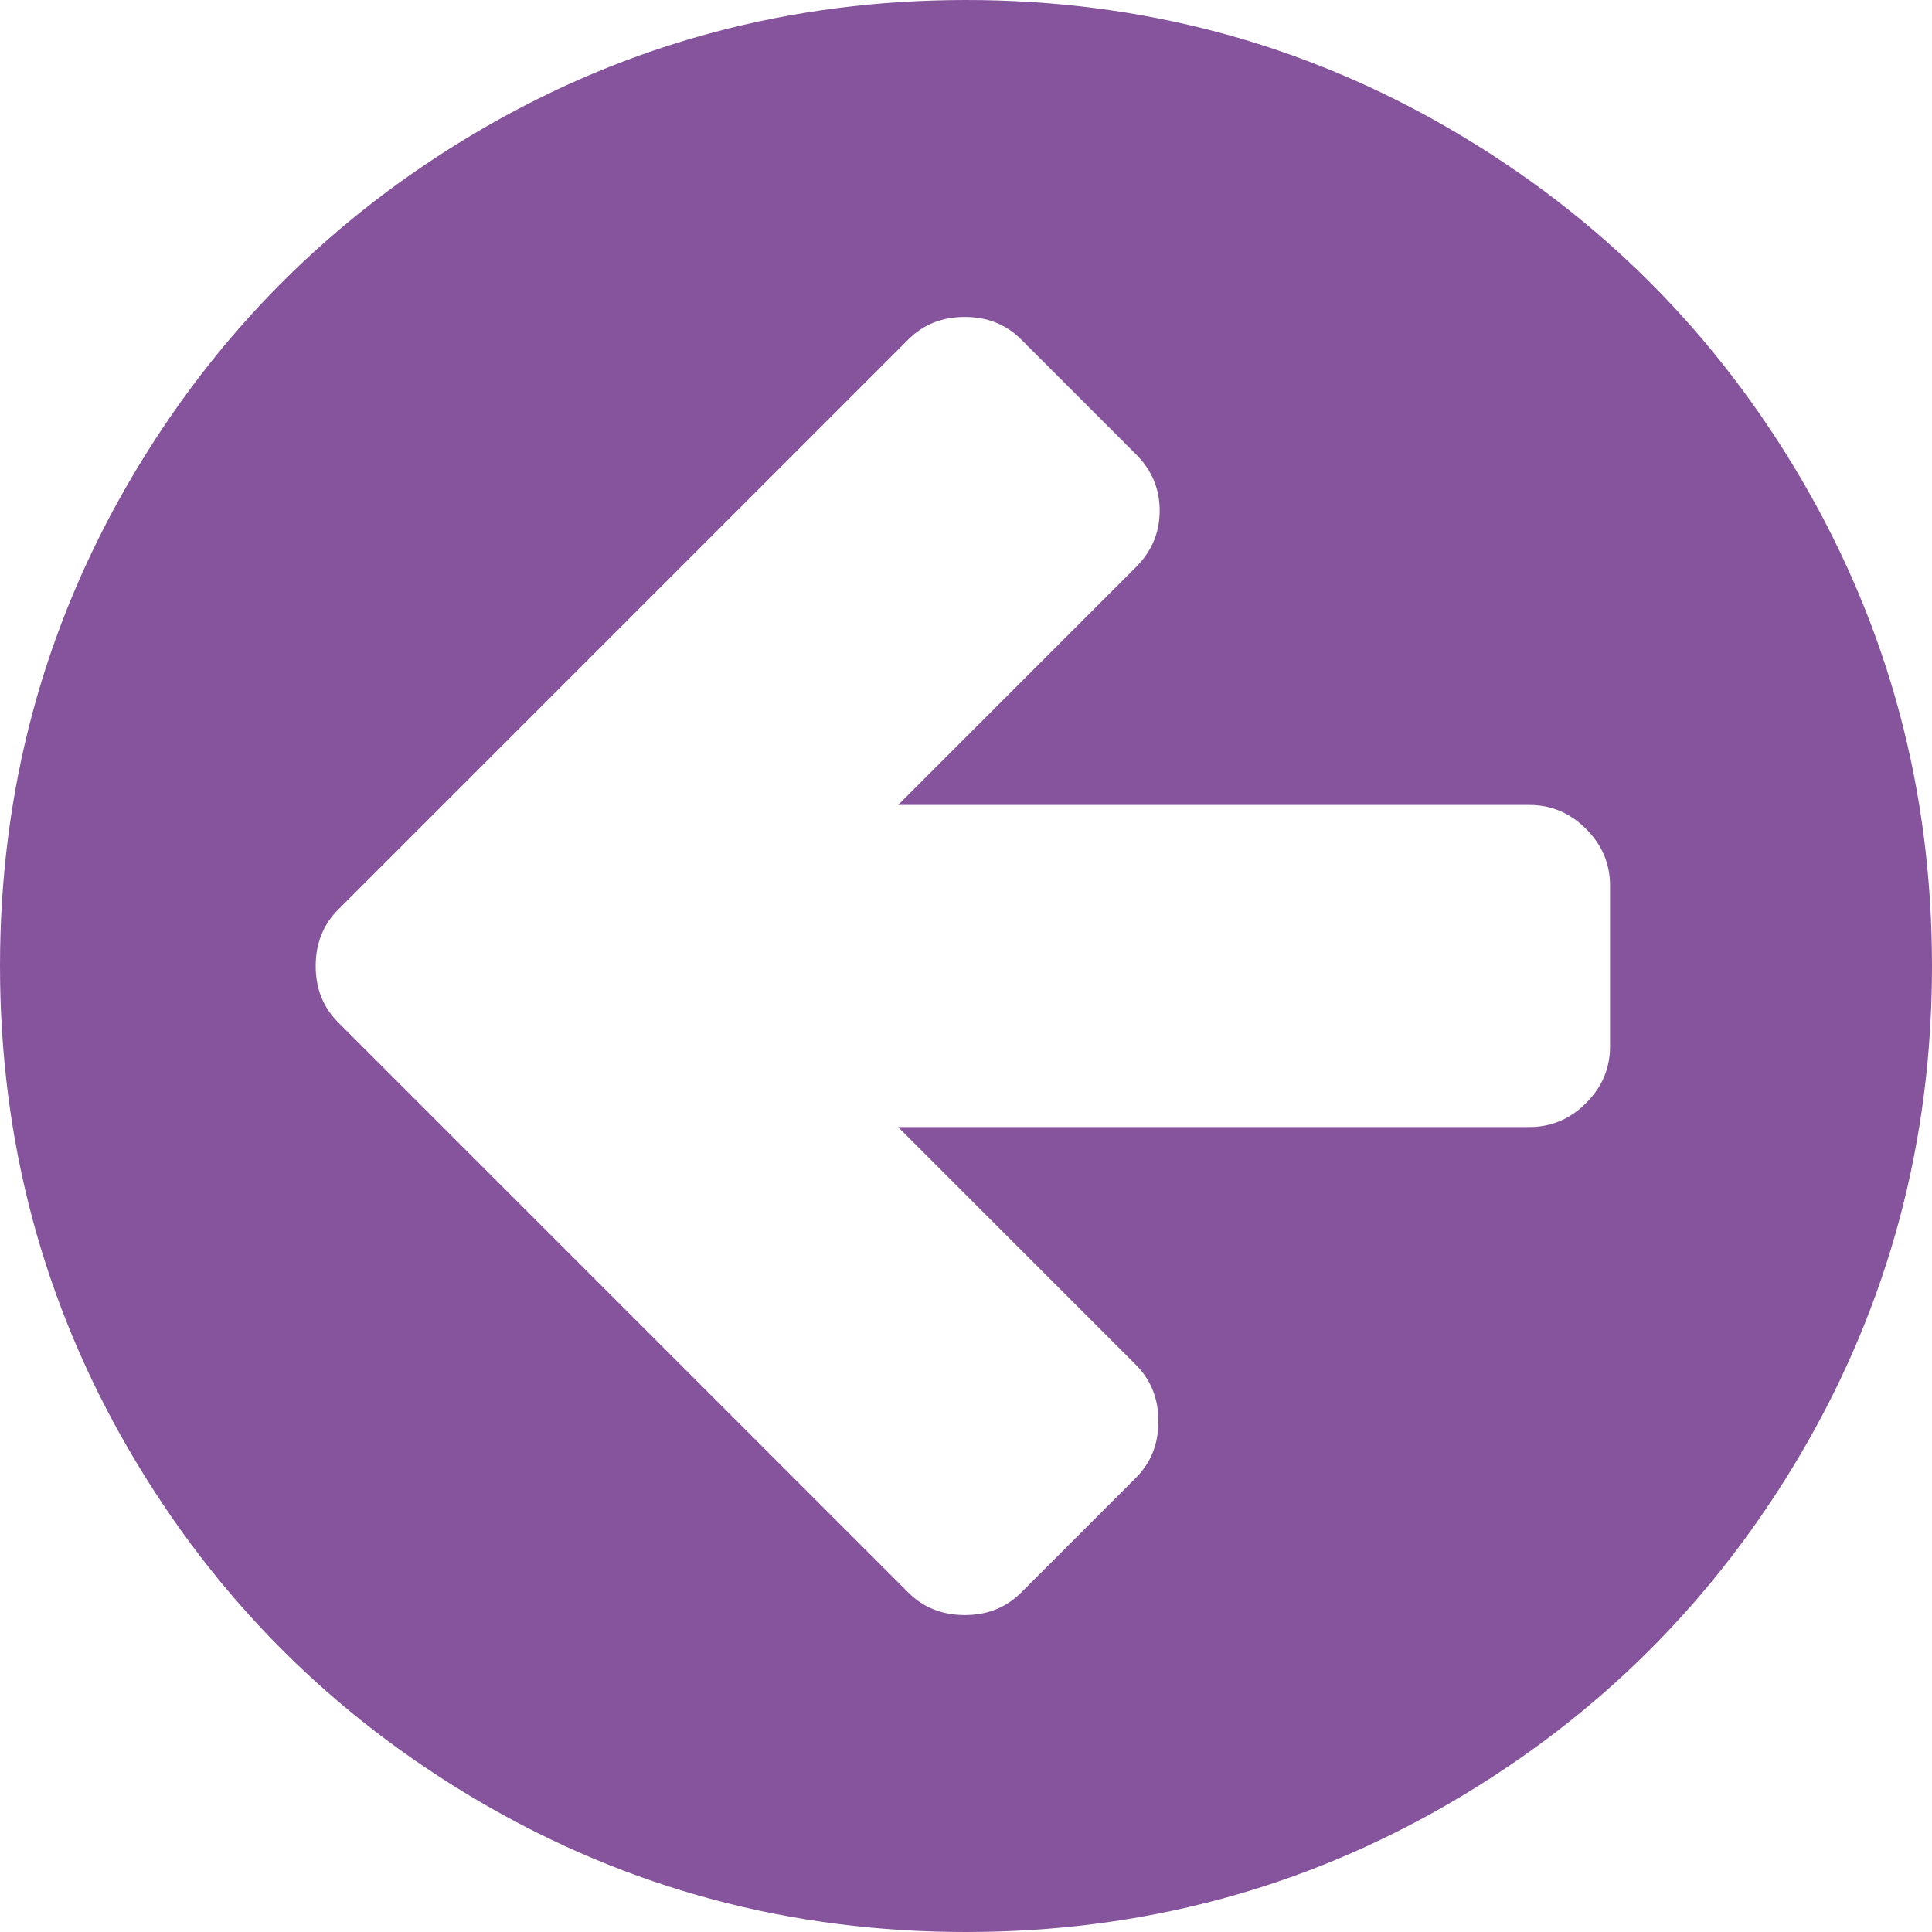 ﻿<?xml version="1.0" encoding="utf-8"?>
<svg version="1.1" xmlns:xlink="http://www.w3.org/1999/xlink" width="20px" height="20px" xmlns="http://www.w3.org/2000/svg">
  <g transform="matrix(1 0 0 1 -15 -24 )">
    <path d="M 16.419 11.419  C 16.584 11.254  16.667 11.059  16.667 10.833  L 16.667 9.167  C 16.667 8.941  16.584 8.746  16.419 8.581  C 16.254 8.416  16.059 8.333  15.833 8.333  L 9.297 8.333  L 11.758 5.872  C 11.923 5.707  12.005 5.512  12.005 5.286  C 12.005 5.061  11.923 4.865  11.758 4.701  L 10.573 3.516  C 10.417 3.359  10.221 3.281  9.987 3.281  C 9.753 3.281  9.557 3.359  9.401 3.516  L 4.688 8.229  L 3.503 9.414  C 3.346 9.57  3.268 9.766  3.268 10  C 3.268 10.234  3.346 10.43  3.503 10.586  L 4.688 11.771  L 9.401 16.484  C 9.557 16.641  9.753 16.719  9.987 16.719  C 10.221 16.719  10.417 16.641  10.573 16.484  L 11.758 15.299  C 11.914 15.143  11.992 14.948  11.992 14.714  C 11.992 14.479  11.914 14.284  11.758 14.128  L 9.297 11.667  L 15.833 11.667  C 16.059 11.667  16.254 11.584  16.419 11.419  Z M 18.659 4.98  C 19.553 6.513  20 8.186  20 10  C 20 11.814  19.553 13.487  18.659 15.02  C 17.765 16.552  16.552 17.765  15.02 18.659  C 13.487 19.553  11.814 20  10 20  C 8.186 20  6.513 19.553  4.98 18.659  C 3.448 17.765  2.235 16.552  1.341 15.02  C 0.447 13.487  0 11.814  0 10  C 0 8.186  0.447 6.513  1.341 4.98  C 2.235 3.448  3.448 2.235  4.98 1.341  C 6.513 0.447  8.186 0  10 0  C 11.814 0  13.487 0.447  15.02 1.341  C 16.552 2.235  17.765 3.448  18.659 4.98  Z " fill-rule="nonzero" fill="#86549d" stroke="none" transform="matrix(1 0 0 1 15 24 )" />
  </g>
</svg>